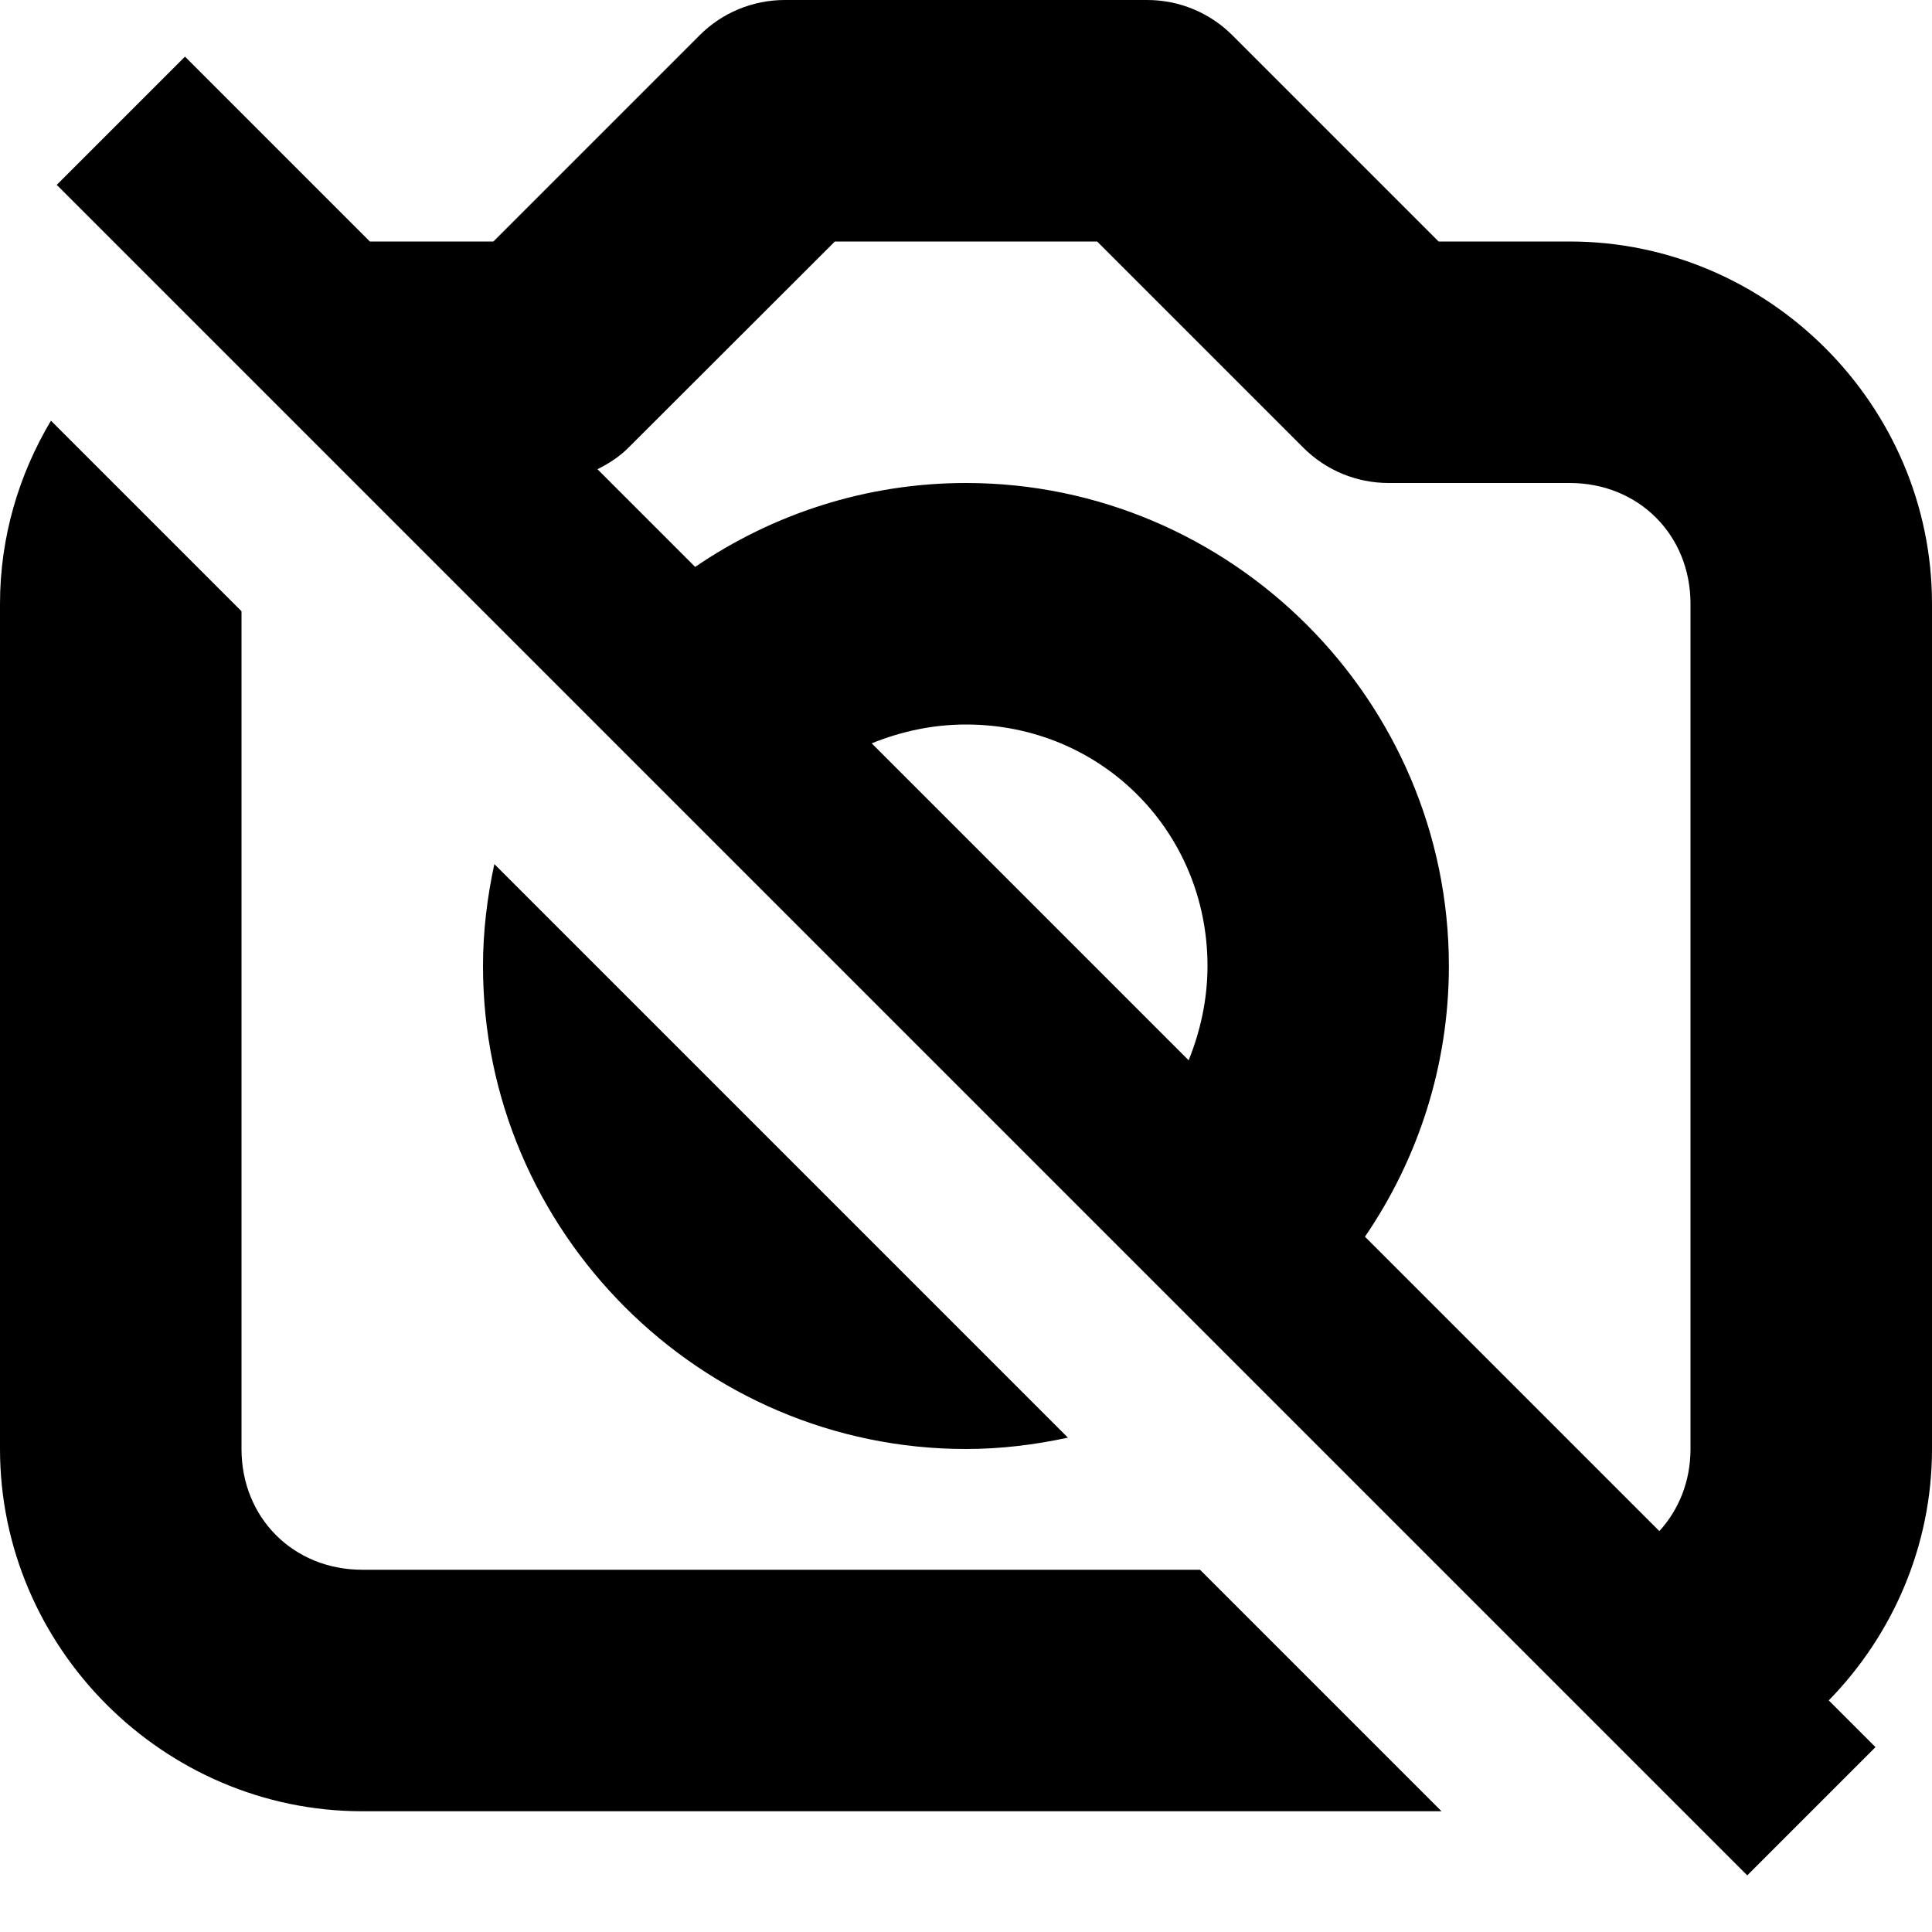 <svg xmlns="http://www.w3.org/2000/svg" height="16px" viewBox="0 0 16 16" width="16px">
    <path d="m 6.5 0 c -0.266 0 -0.52 0.105 -0.707 0.293 l -1.707 1.707 h -1.023 l -1.531 -1.531 l -1.062 1.062 l 14 14 l 1.062 -1.062 l -0.387 -0.387 c 0.527 -0.539 0.855 -1.277 0.855 -2.082 v -7 c 0 -1.645 -1.355 -3 -3 -3 h -1.086 l -1.707 -1.707 c -0.188 -0.188 -0.441 -0.293 -0.707 -0.293 z m 0.414 2 h 2.172 l 1.707 1.707 c 0.188 0.188 0.441 0.293 0.707 0.293 h 1.5 c 0.57 0 1 0.43 1 1 v 7 c 0 0.27 -0.098 0.504 -0.258 0.68 l -2.438 -2.438 c 0.438 -0.641 0.695 -1.414 0.695 -2.242 c 0 -2.199 -1.801 -4 -4 -4 c -0.828 0 -1.602 0.258 -2.242 0.695 l -0.809 -0.809 c 0.094 -0.047 0.184 -0.105 0.258 -0.18 z m -6.492 1.484 c -0.266 0.445 -0.422 0.965 -0.422 1.516 v 7 c 0 1.645 1.355 3 3 3 h 8.938 l -2 -2 h -6.938 c -0.57 0 -1 -0.43 -1 -1 v -6.938 z m 7.578 2.516 c 1.117 0 2 0.883 2 2 c 0 0.277 -0.059 0.539 -0.156 0.781 l -2.625 -2.625 c 0.242 -0.098 0.504 -0.156 0.781 -0.156 z m -3.906 1.156 c -0.059 0.273 -0.094 0.555 -0.094 0.844 c 0 2.199 1.801 4 4 4 c 0.289 0 0.57 -0.035 0.844 -0.094 z m 0 0" />
</svg>